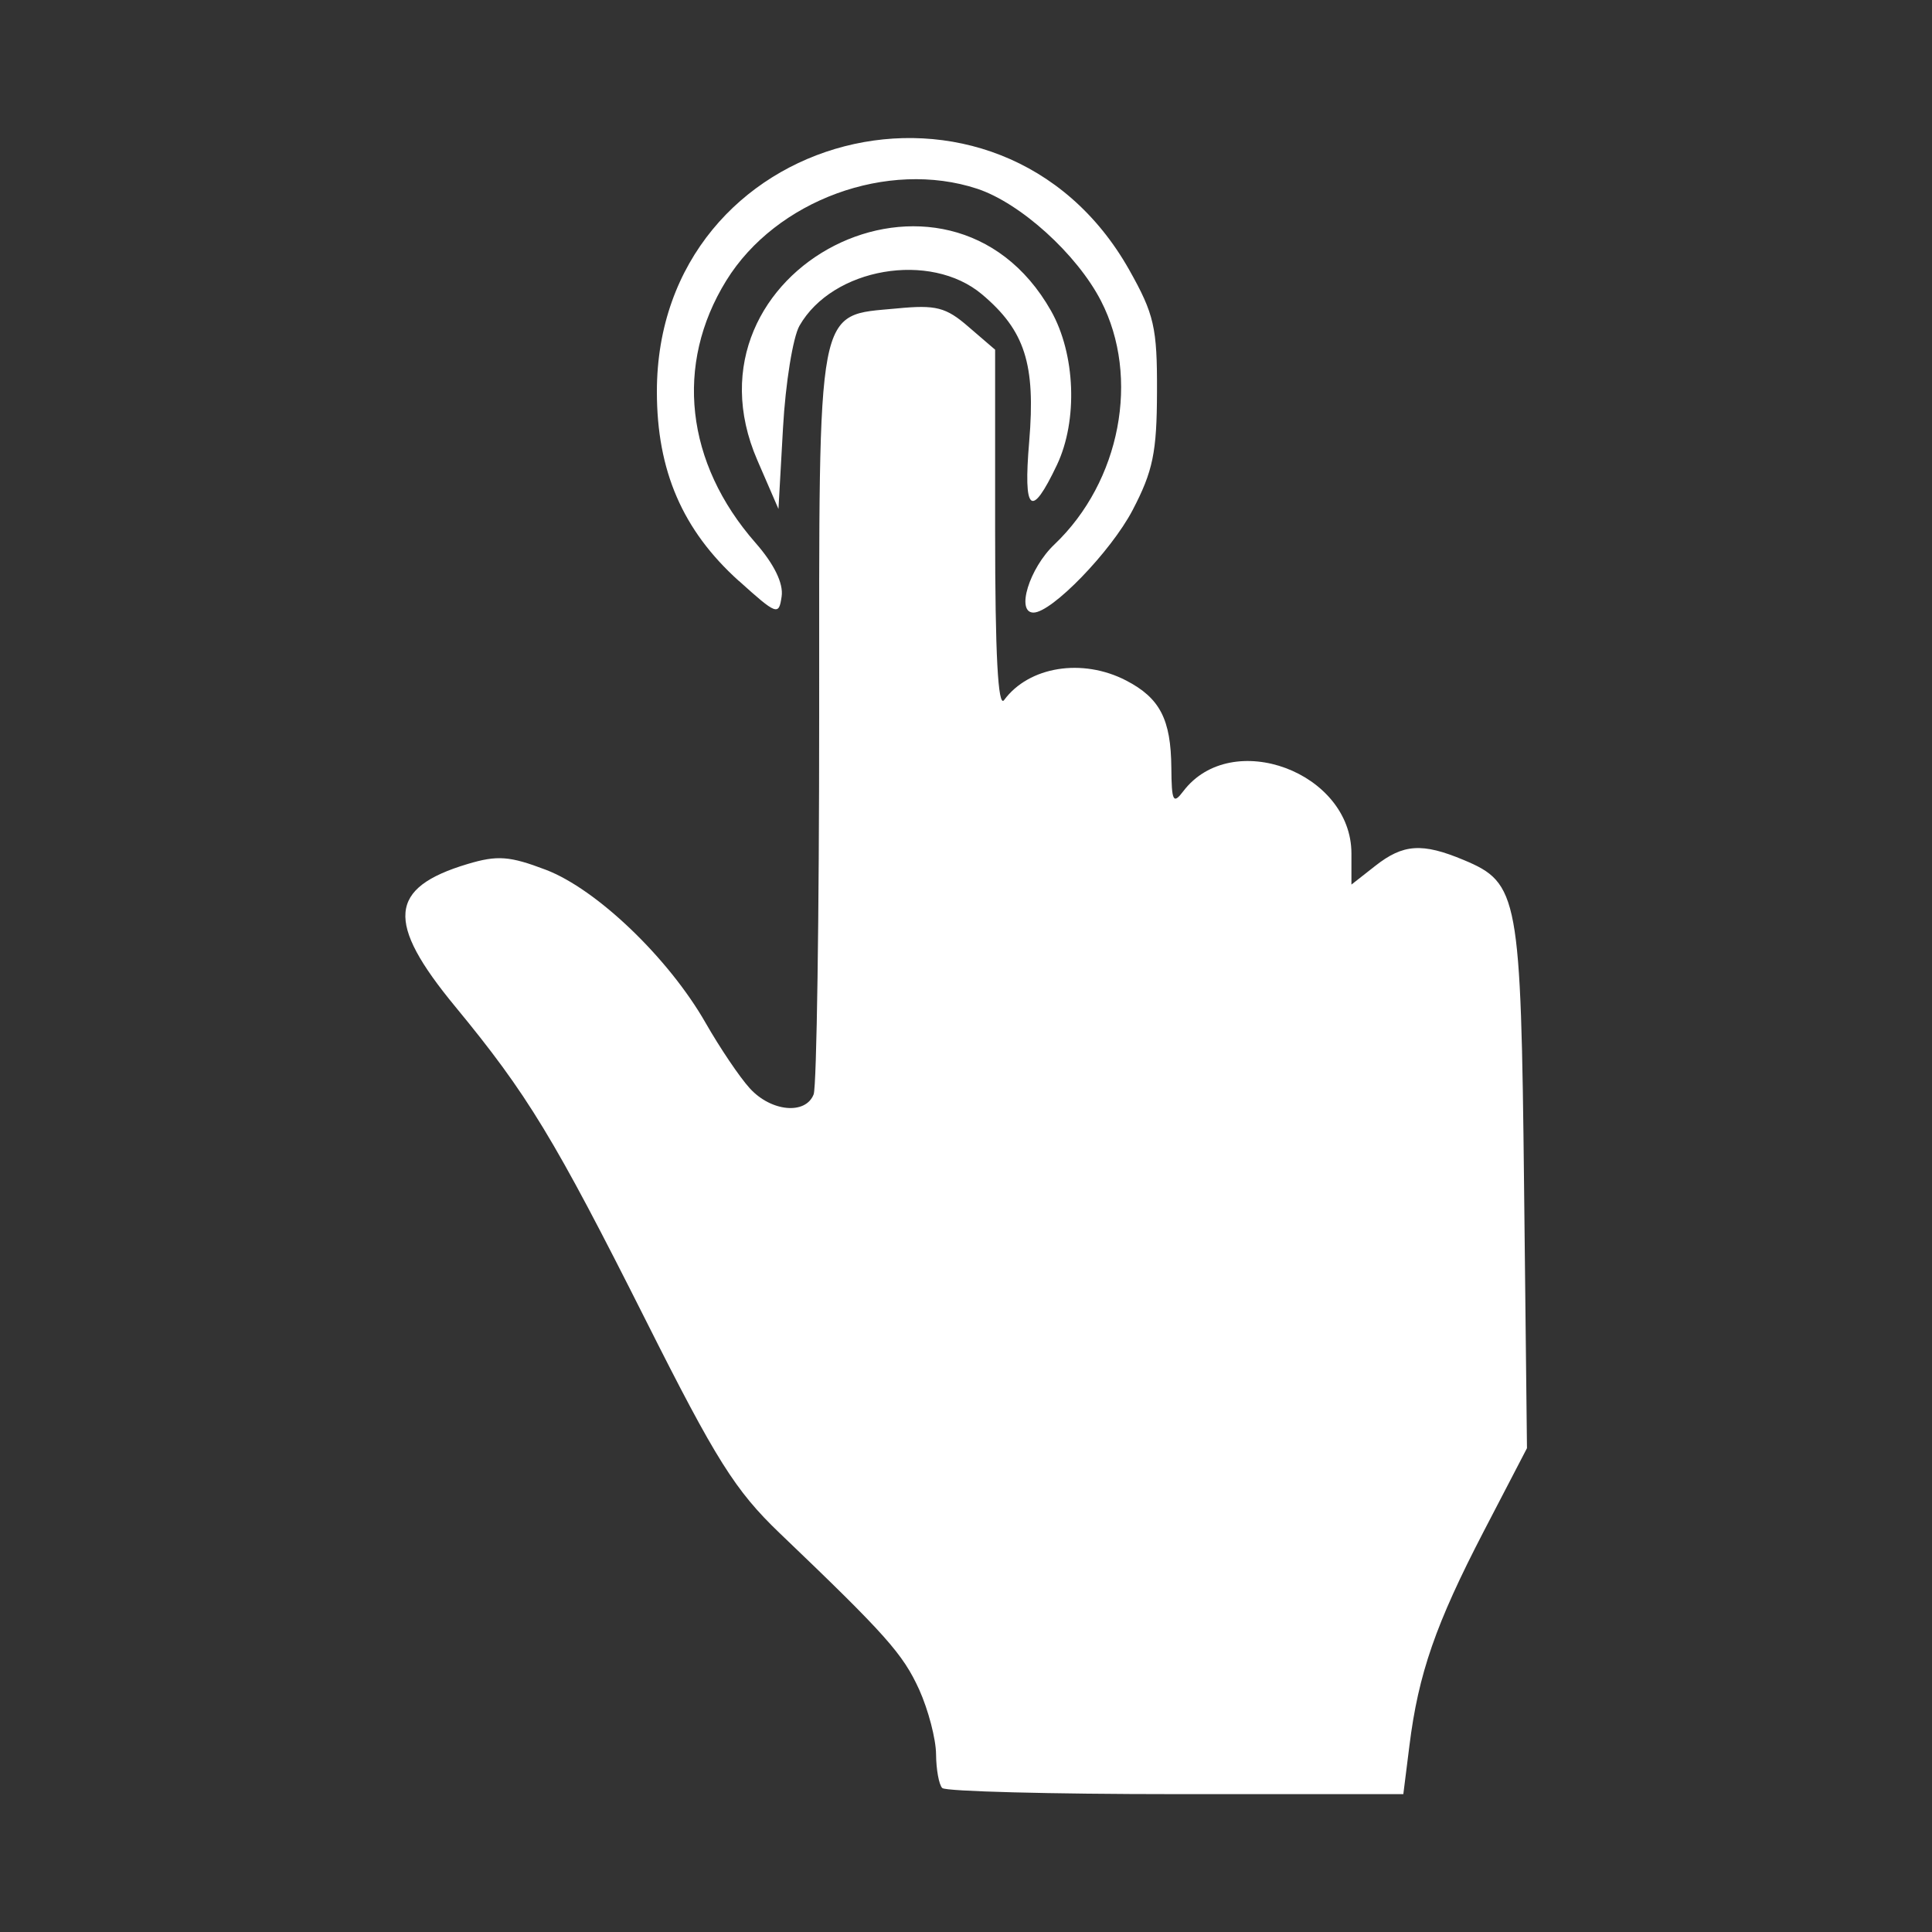 <?xml version="1.0" encoding="utf-8"?><!-- Uploaded to: SVG Repo, www.svgrepo.com, Generator: SVG Repo Mixer Tools -->
<svg fill="white" width="25px" height="25px" viewBox="0 0 14 14" role="img" focusable="false" aria-hidden="true" xmlns="http://www.w3.org/2000/svg"><rect x="0" y="0" width="14" height="14" fill="#333333" stroke="none"/><path d="m 6.828,12.957 c -0.024,-0.024 -0.044,-0.134 -0.045,-0.245 -8.7e-4,-0.111 -0.056,-0.321 -0.122,-0.468 -0.118,-0.259 -0.239,-0.396 -1.014,-1.137 -0.319,-0.306 -0.459,-0.528 -0.964,-1.533 -0.667,-1.326 -0.861,-1.645 -1.385,-2.281 -0.505,-0.612 -0.484,-0.86 0.09,-1.032 0.217,-0.065 0.305,-0.058 0.568,0.042 0.369,0.141 0.889,0.64 1.157,1.109 0.103,0.18 0.246,0.393 0.32,0.474 0.154,0.17 0.405,0.194 0.463,0.044 0.022,-0.057 0.04,-1.289 0.04,-2.737 0,-3.03 -0.025,-2.902 0.564,-2.958 0.281,-0.027 0.354,-0.01 0.519,0.134 l 0.192,0.165 0,1.314 c 0,0.891 0.021,1.285 0.065,1.225 0.18,-0.244 0.567,-0.306 0.884,-0.142 0.245,0.127 0.325,0.281 0.328,0.632 0.002,0.245 0.013,0.268 0.087,0.17 0.35,-0.46 1.218,-0.138 1.218,0.452 l 0,0.225 0.172,-0.135 c 0.203,-0.16 0.341,-0.169 0.642,-0.043 0.397,0.166 0.414,0.259 0.437,2.365 l 0.021,1.897 -0.314,0.604 c -0.347,0.669 -0.473,1.03 -0.538,1.553 l -0.044,0.35 -1.648,0 c -0.906,0 -1.668,-0.02 -1.692,-0.044 z M 5.353,4.209 c -0.407,-0.367 -0.593,-0.798 -0.593,-1.371 0,-1.903 2.486,-2.544 3.423,-0.882 0.18,0.32 0.203,0.417 0.201,0.882 -10e-4,0.44 -0.029,0.576 -0.177,0.859 -0.157,0.3 -0.585,0.742 -0.718,0.742 -0.129,0 -0.03,-0.322 0.152,-0.494 0.478,-0.455 0.623,-1.21 0.337,-1.765 -0.175,-0.339 -0.583,-0.708 -0.896,-0.812 -0.649,-0.214 -1.459,0.082 -1.819,0.665 -0.376,0.608 -0.296,1.322 0.212,1.901 0.134,0.153 0.203,0.293 0.189,0.388 -0.02,0.141 -0.035,0.135 -0.309,-0.112 z m 0.135,-0.874 c -0.602,-1.388 1.383,-2.398 2.128,-1.083 0.177,0.313 0.196,0.794 0.043,1.117 -0.187,0.394 -0.245,0.346 -0.201,-0.17 0.047,-0.561 -0.031,-0.804 -0.342,-1.066 -0.374,-0.315 -1.083,-0.193 -1.323,0.228 -0.047,0.083 -0.101,0.415 -0.119,0.739 l -0.033,0.588 z"/></svg>